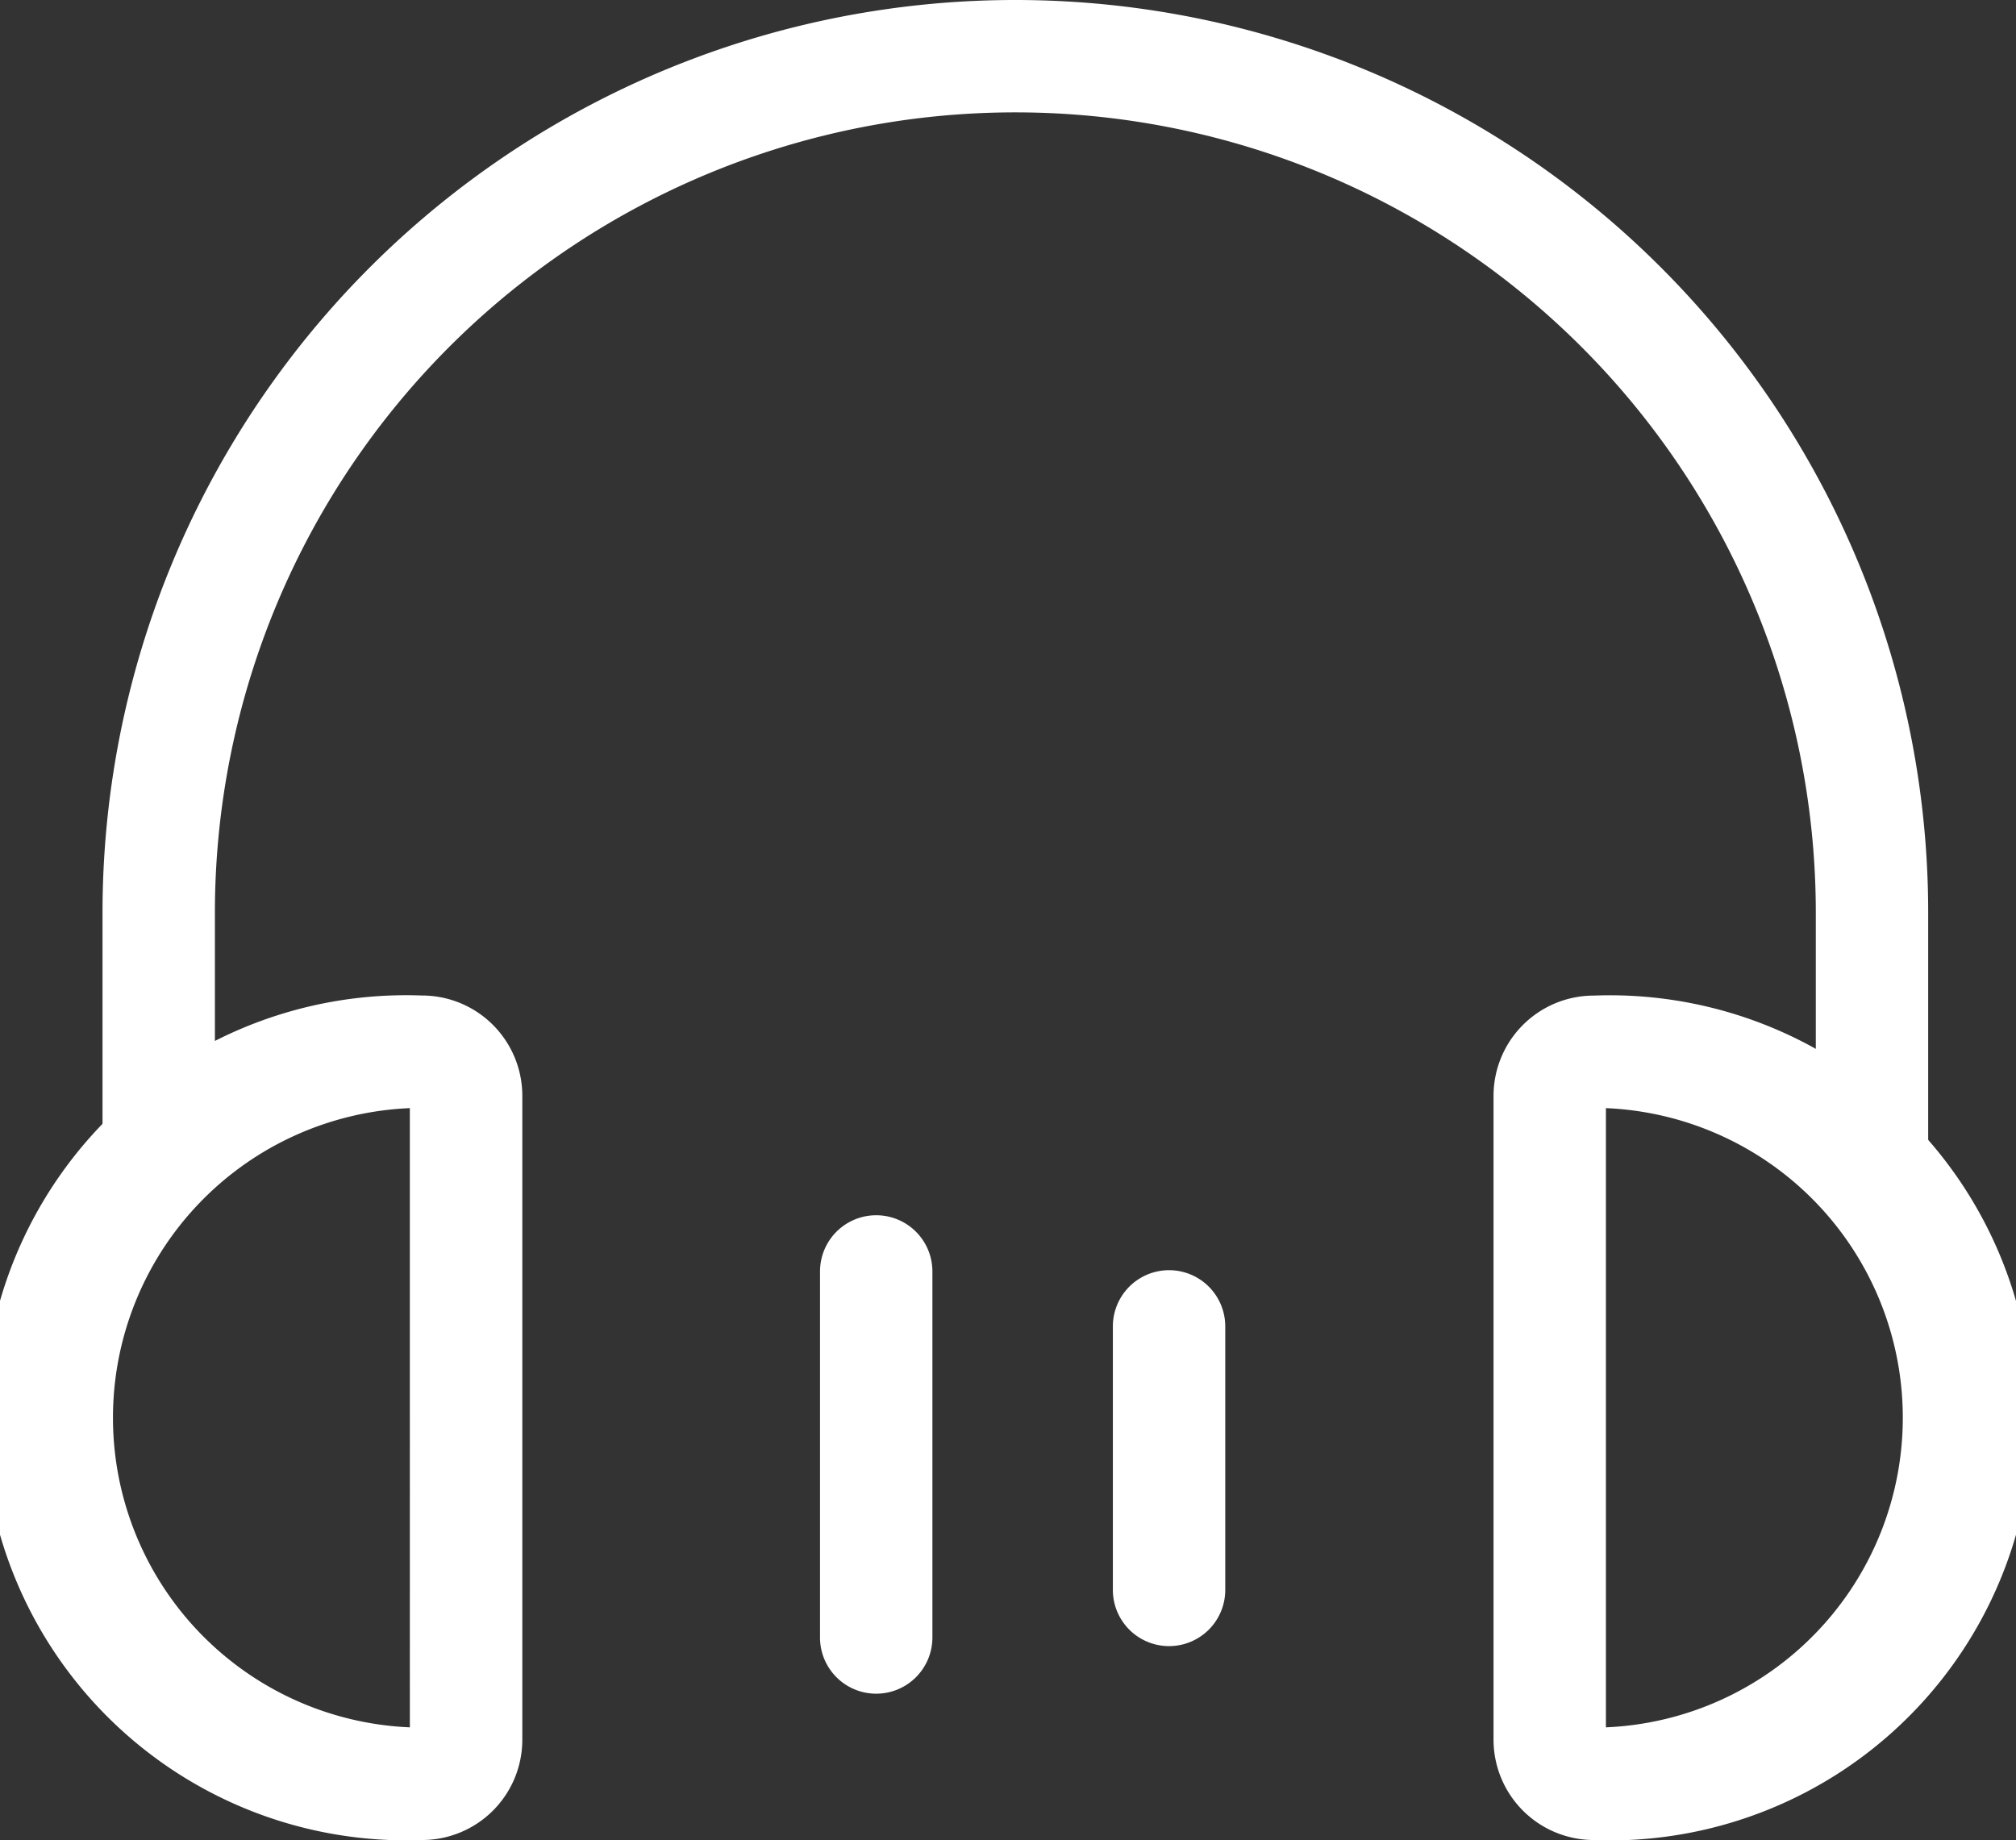 <svg xmlns="http://www.w3.org/2000/svg" width="25.76" height="23.515" viewBox="0 0 25.76 23.515">
  <rect x="0" y="0" width="25.76" height="23.515" fill="#333333" stroke="none"/>
  <defs>
    <style>
      .cls-1 {
        fill: #fff;
      }
    </style>
  </defs>
  <g id="组_105" data-name="组 105" transform="translate(-399 -666)">
    <g id="组_9" data-name="组 9" transform="translate(400.31 666)">
      <path id="路径_8" data-name="路径 8" class="cls-1" d="M428.906,681.282a.718.718,0,0,1-.718-.718v-2.9a10.228,10.228,0,0,0-20.456,0v2.9a.718.718,0,1,1-1.436,0v-2.9a11.664,11.664,0,0,1,23.328,0v2.9A.718.718,0,0,1,428.906,681.282Z" transform="translate(-406.296 -666)"/>
    </g>
    <g id="组_10" data-name="组 10" transform="translate(399 678.723)">
      <path id="路径_9" data-name="路径 9" class="cls-1" d="M404.4,747.672a5.4,5.4,0,1,1-.006-10.792h.024a1.282,1.282,0,0,1,1.256,1.286v8.219A1.282,1.282,0,0,1,404.4,747.672Zm-.163-9.353a3.96,3.96,0,0,0,0,7.913Z" transform="translate(-399 -736.881)"/>
    </g>
    <g id="组_11" data-name="组 11" transform="translate(418.085 678.723)">
      <path id="路径_10" data-name="路径 10" class="cls-1" d="M506.6,747.672a1.283,1.283,0,0,1-1.279-1.286v-8.219a1.282,1.282,0,0,1,1.255-1.286h.024a5.4,5.4,0,1,1,0,10.792Zm.157-9.353v7.913a3.96,3.96,0,0,0,0-7.913Zm-.161,0h0Z" transform="translate(-505.322 -736.881)"/>
    </g>
    <g id="组_12" data-name="组 12" transform="translate(413.22 682.232)">
      <path id="路径_11" data-name="路径 11" class="cls-1" d="M478.938,761.23a.718.718,0,0,1-.718-.718v-3.368a.718.718,0,0,1,1.436,0v3.368A.718.718,0,0,1,478.938,761.23Z" transform="translate(-478.22 -756.426)"/>
    </g>
    <g id="组_13" data-name="组 13" transform="translate(409.478 681.53)">
      <path id="路径_12" data-name="路径 12" class="cls-1" d="M458.091,758.631a.718.718,0,0,1-.718-.718v-4.678a.718.718,0,0,1,1.436,0v4.678A.718.718,0,0,1,458.091,758.631Z" transform="translate(-457.373 -752.517)"/>
    </g>
  </g>
</svg>
